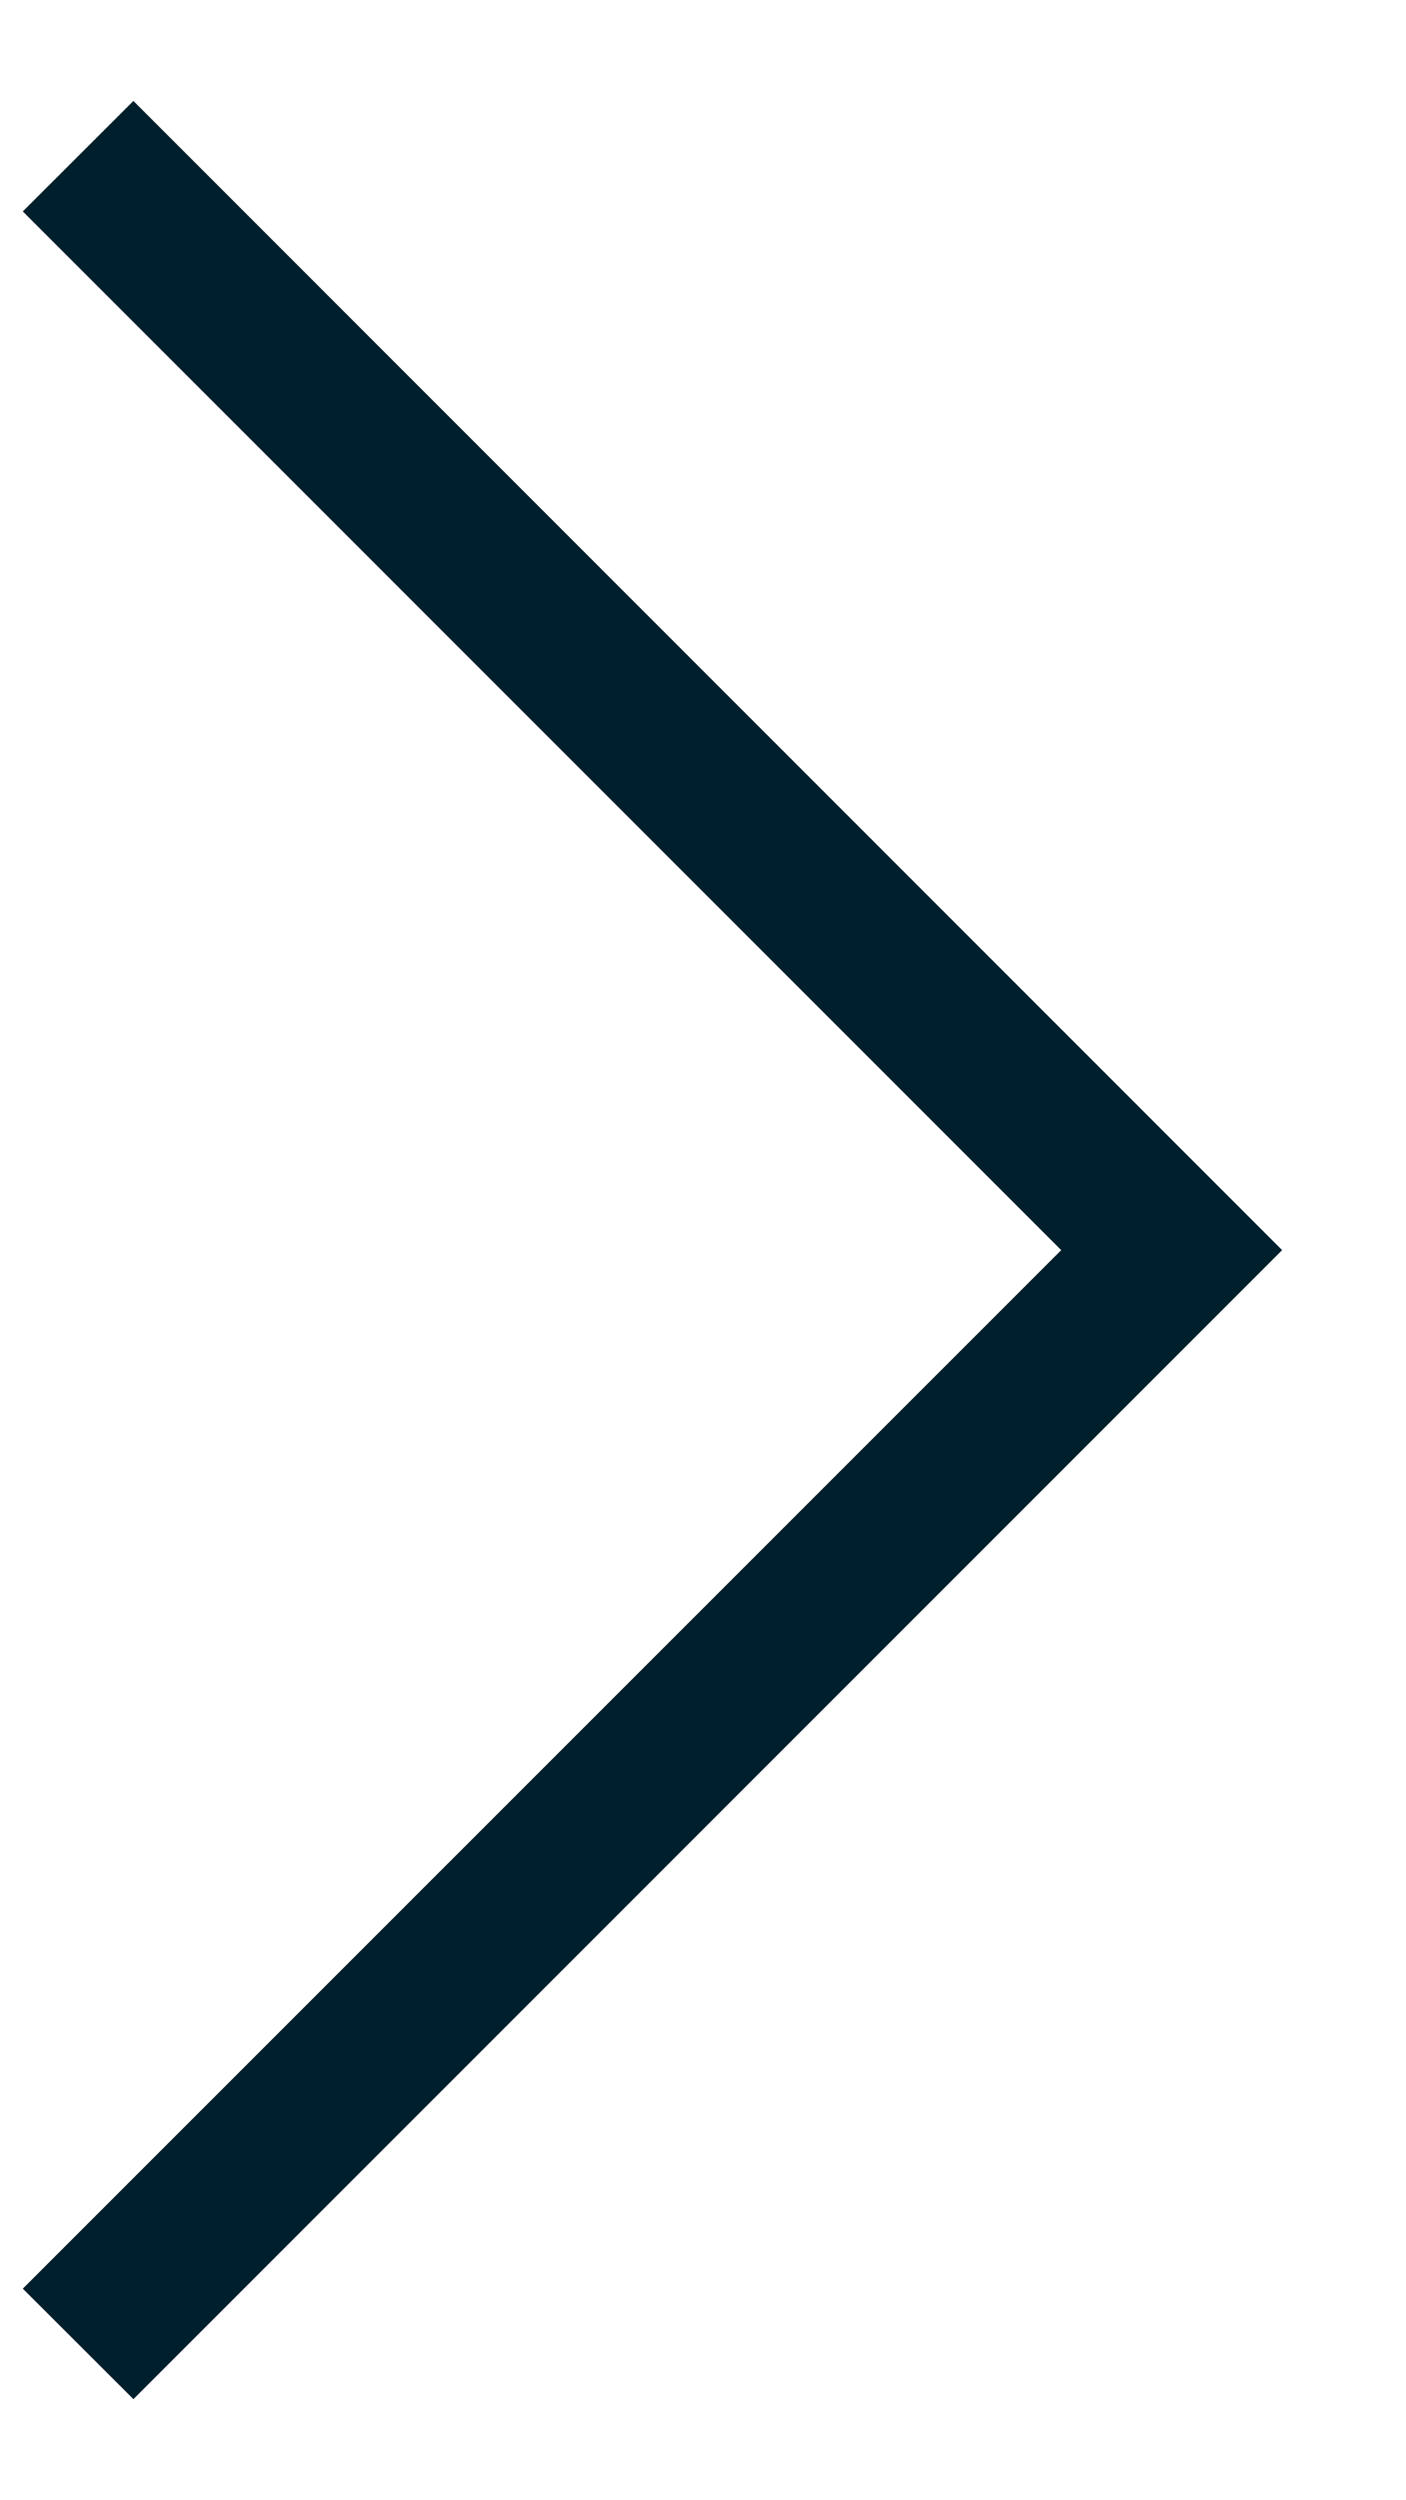 <svg width="9" height="16" viewBox="0 0 9 16" fill="none" xmlns="http://www.w3.org/2000/svg">
<path fill-rule="evenodd" clip-rule="evenodd" d="M6.793 8L0.146 1.353L0.854 0.646L8.207 8L0.854 15.353L0.146 14.646L6.793 8Z" fill="#001F2C"/>
</svg>

